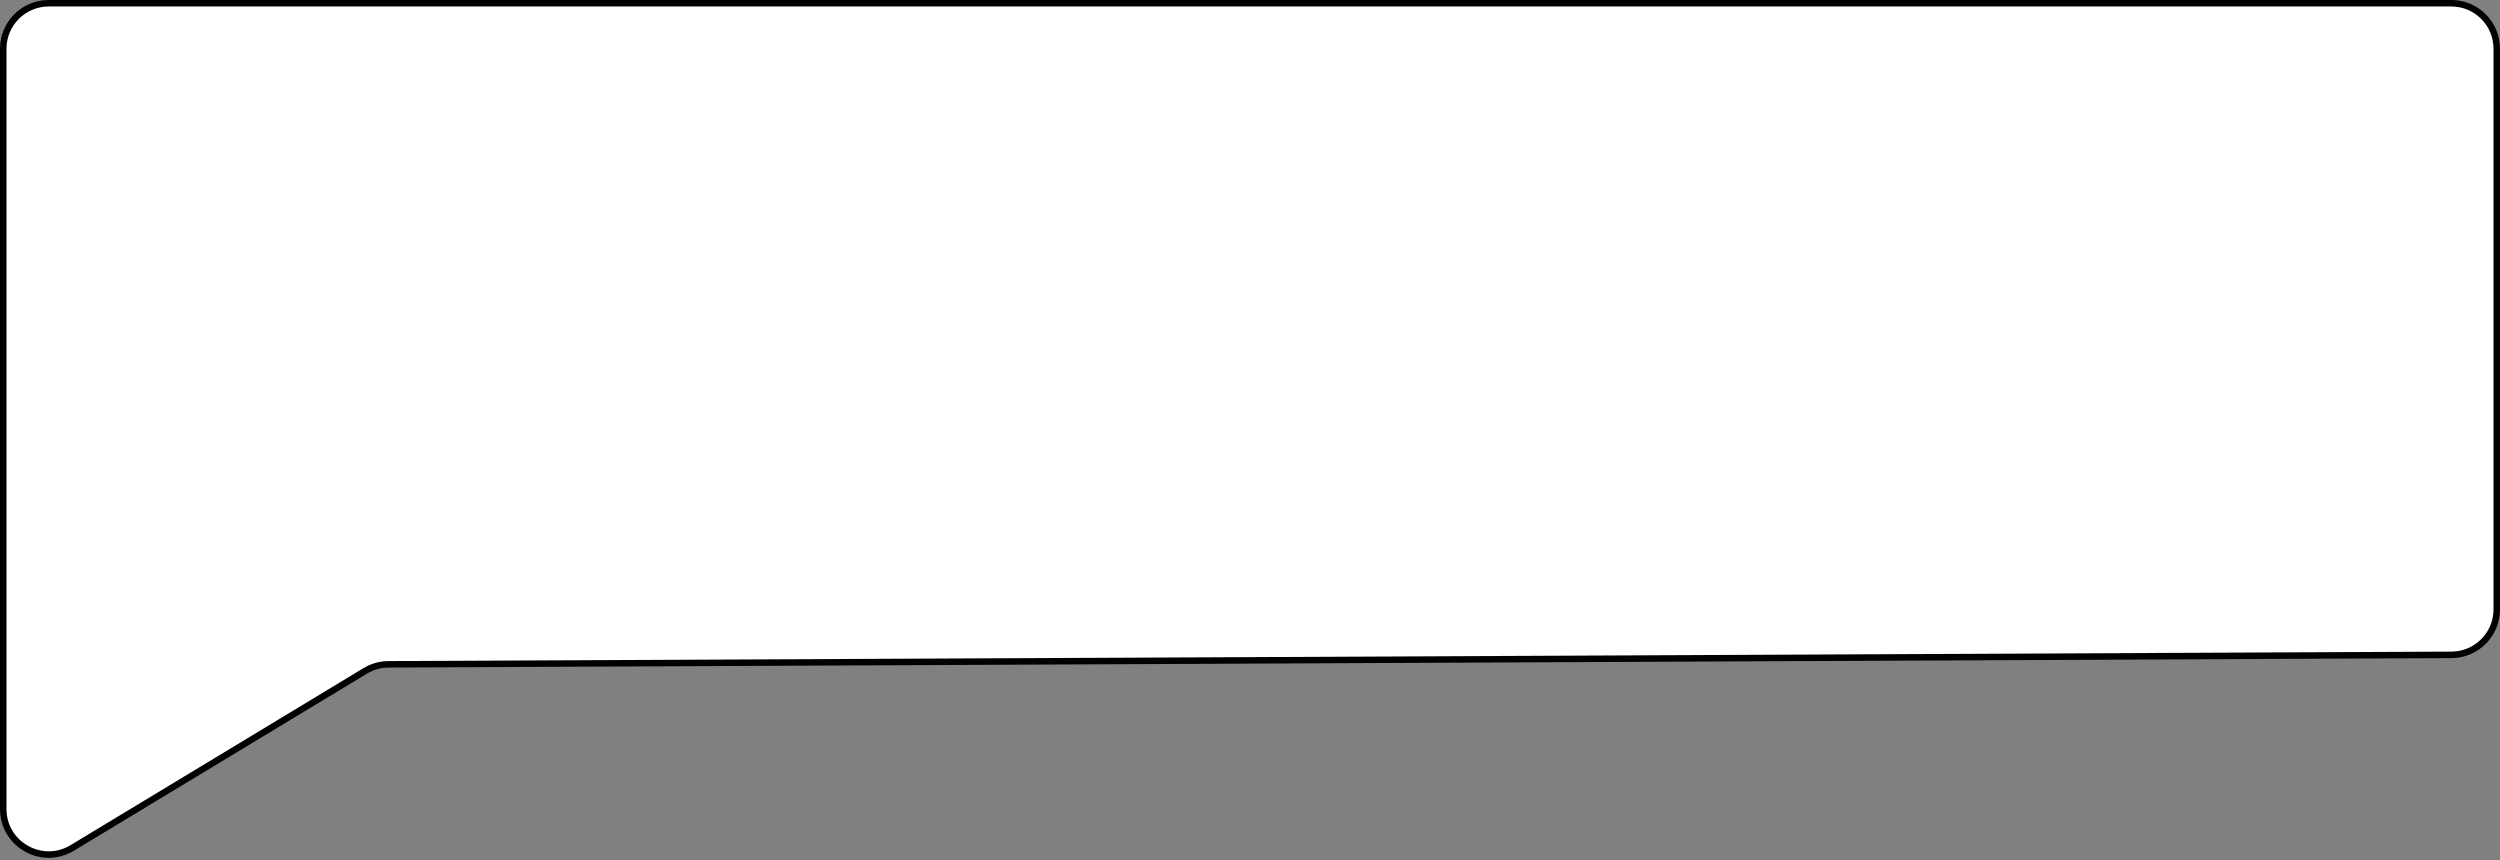 <svg width="770" height="265" viewBox="0 0 770 265" fill="none" xmlns="http://www.w3.org/2000/svg">
<rect x="0" y="0" width="770" height="265" fill="#808080" stroke="none"/>
<path d="M112.495 206.627L22.241 261.165C12.91 266.803 1 260.084 1 249.183V15C1 7.268 7.268 1 15 1H755C762.732 1 769 7.268 769 15V187.697C769 195.404 762.771 201.661 755.064 201.696L119.671 204.609C117.14 204.621 114.66 205.318 112.495 206.627Z" fill="white" stroke="black" stroke-width="2"/>
</svg>
